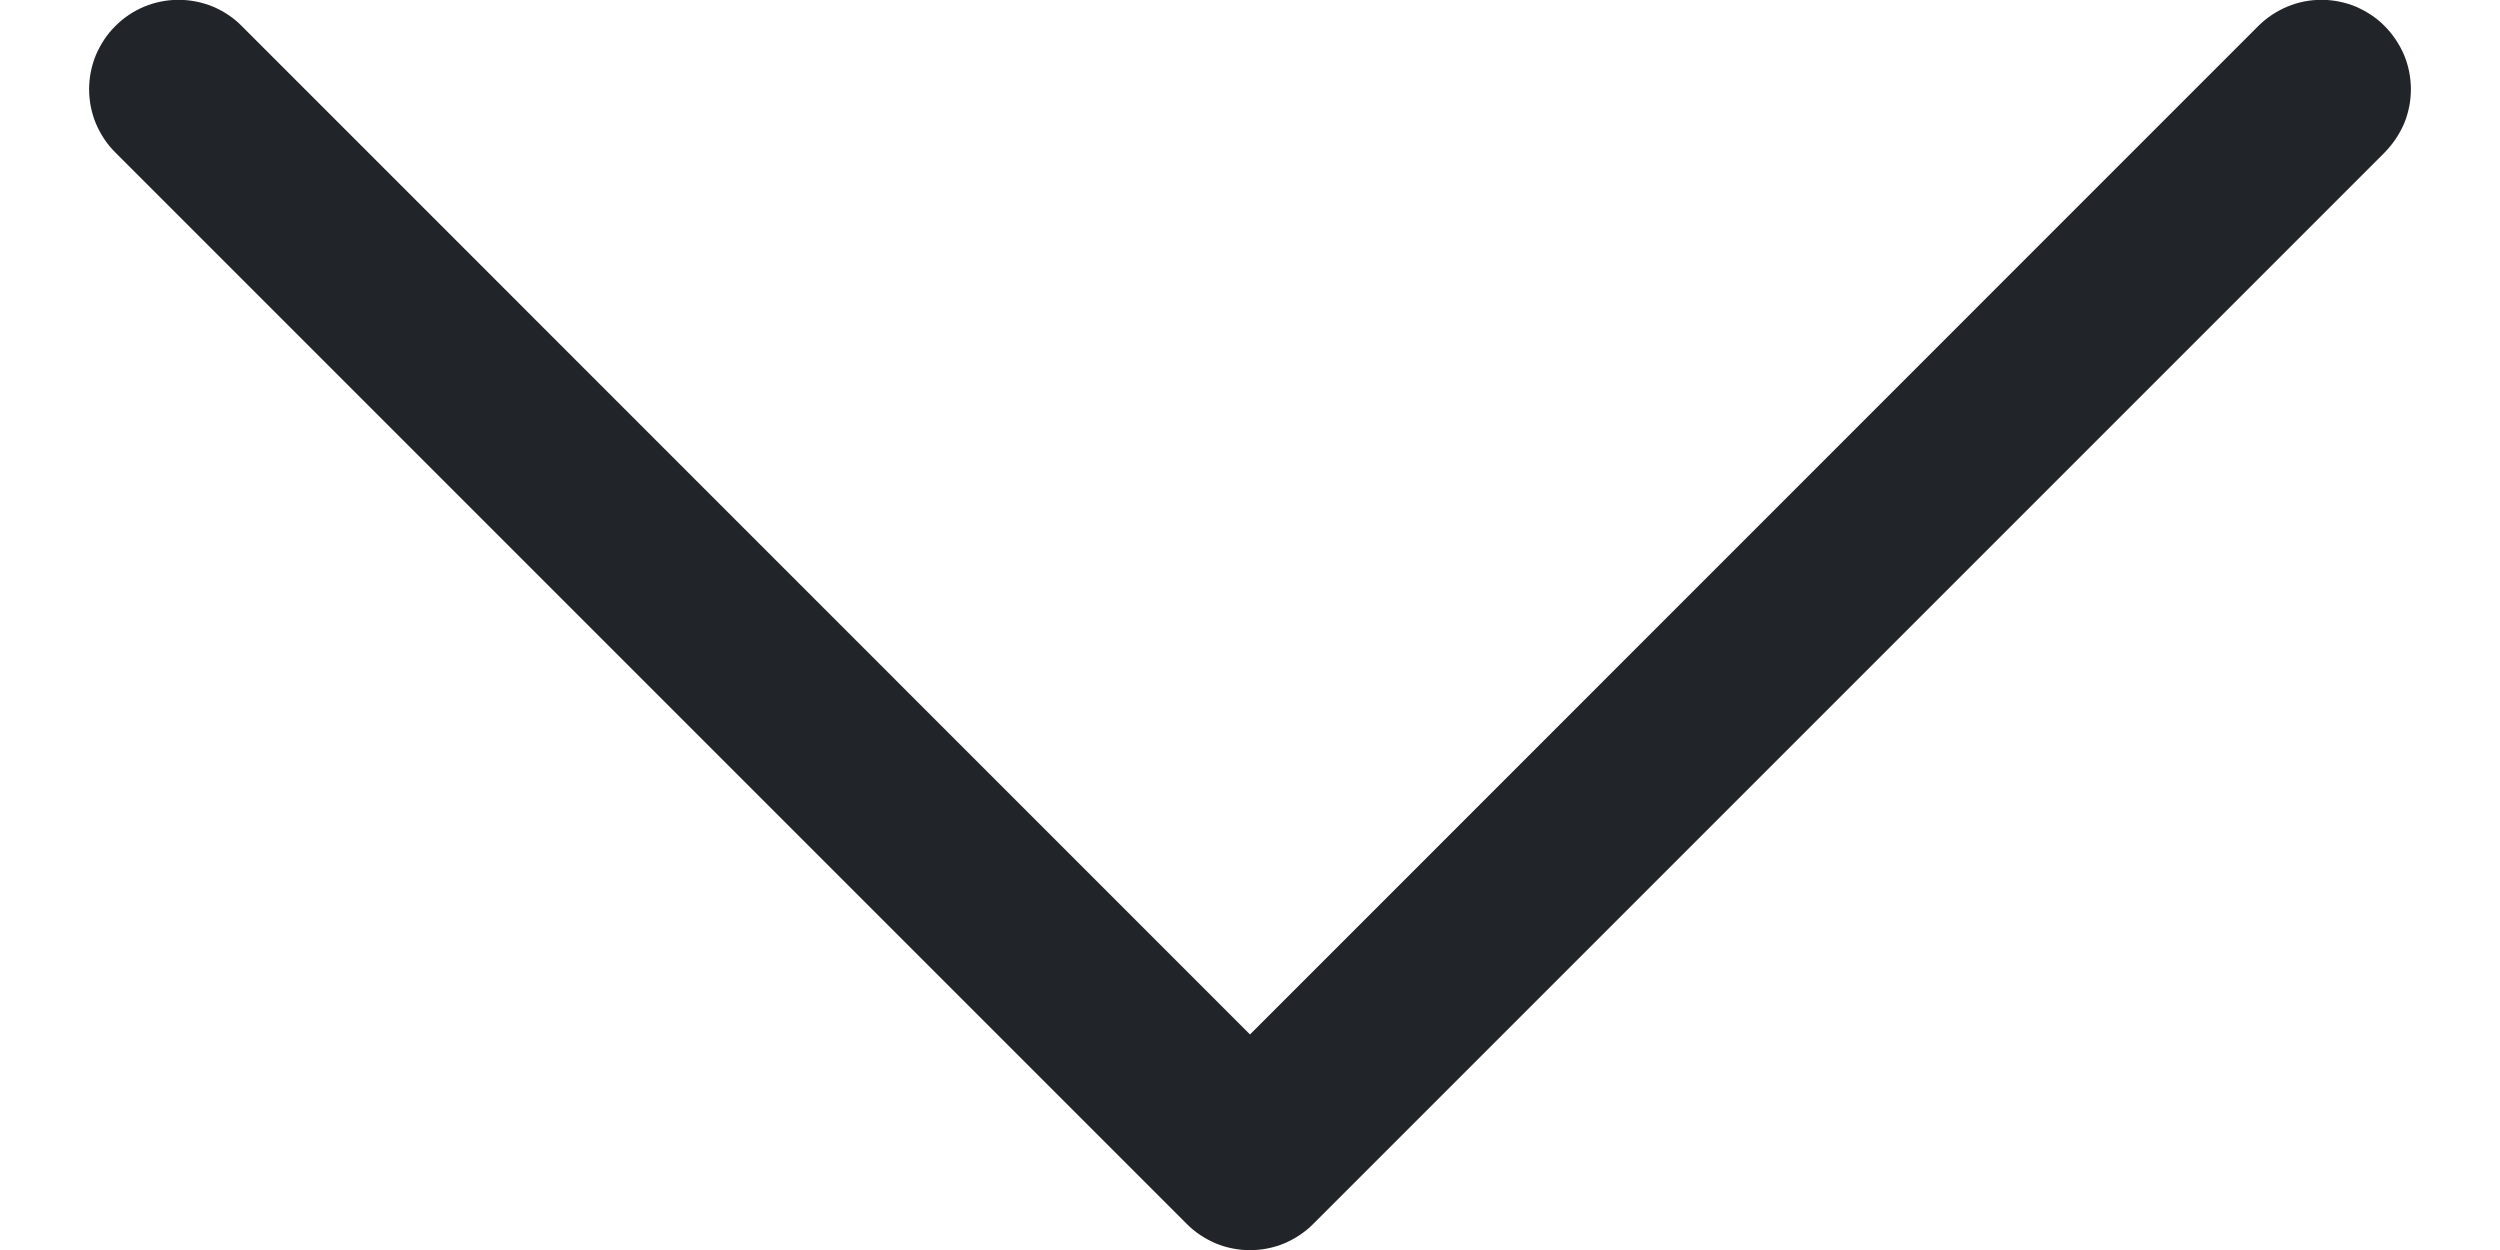<svg width="14" height="7" viewBox="0 0 14 7" fill="none" xmlns="http://www.w3.org/2000/svg">
<rect width="14" height="7" fill="#F5F5F5"/>
<rect x="-518" y="-287" width="557" height="666" rx="8" fill="white"/>
<g clip-path="url(#clip0_12_2)">
<path fill-rule="evenodd" clip-rule="evenodd" d="M0.646 0.146C0.692 0.099 0.748 0.062 0.808 0.037C0.869 0.012 0.934 -0.001 1 -0.001C1.066 -0.001 1.131 0.012 1.192 0.037C1.252 0.062 1.308 0.099 1.354 0.146L7 5.793L12.646 0.146C12.693 0.099 12.748 0.063 12.809 0.037C12.869 0.012 12.934 -0.001 13 -0.001C13.066 -0.001 13.131 0.012 13.192 0.037C13.252 0.063 13.308 0.099 13.354 0.146C13.4 0.192 13.437 0.248 13.463 0.308C13.488 0.369 13.501 0.434 13.501 0.5C13.501 0.566 13.488 0.631 13.463 0.692C13.437 0.752 13.4 0.807 13.354 0.854L7.354 6.854C7.308 6.901 7.252 6.937 7.192 6.963C7.131 6.988 7.066 7.001 7 7.001C6.934 7.001 6.869 6.988 6.808 6.963C6.748 6.937 6.692 6.901 6.646 6.854L0.646 0.854C0.599 0.808 0.563 0.752 0.537 0.692C0.512 0.631 0.499 0.566 0.499 0.5C0.499 0.434 0.512 0.369 0.537 0.308C0.563 0.248 0.599 0.192 0.646 0.146Z" fill="#212529"/>
<rect x="-235" y="-23.5" width="257.5" height="54" rx="7.5" stroke="#E5E5E5"/>
</g>
<defs>
<clipPath id="clip0_12_2">
<rect width="557" height="478" fill="white" transform="translate(-518 -211)"/>
</clipPath>
</defs>
</svg>
